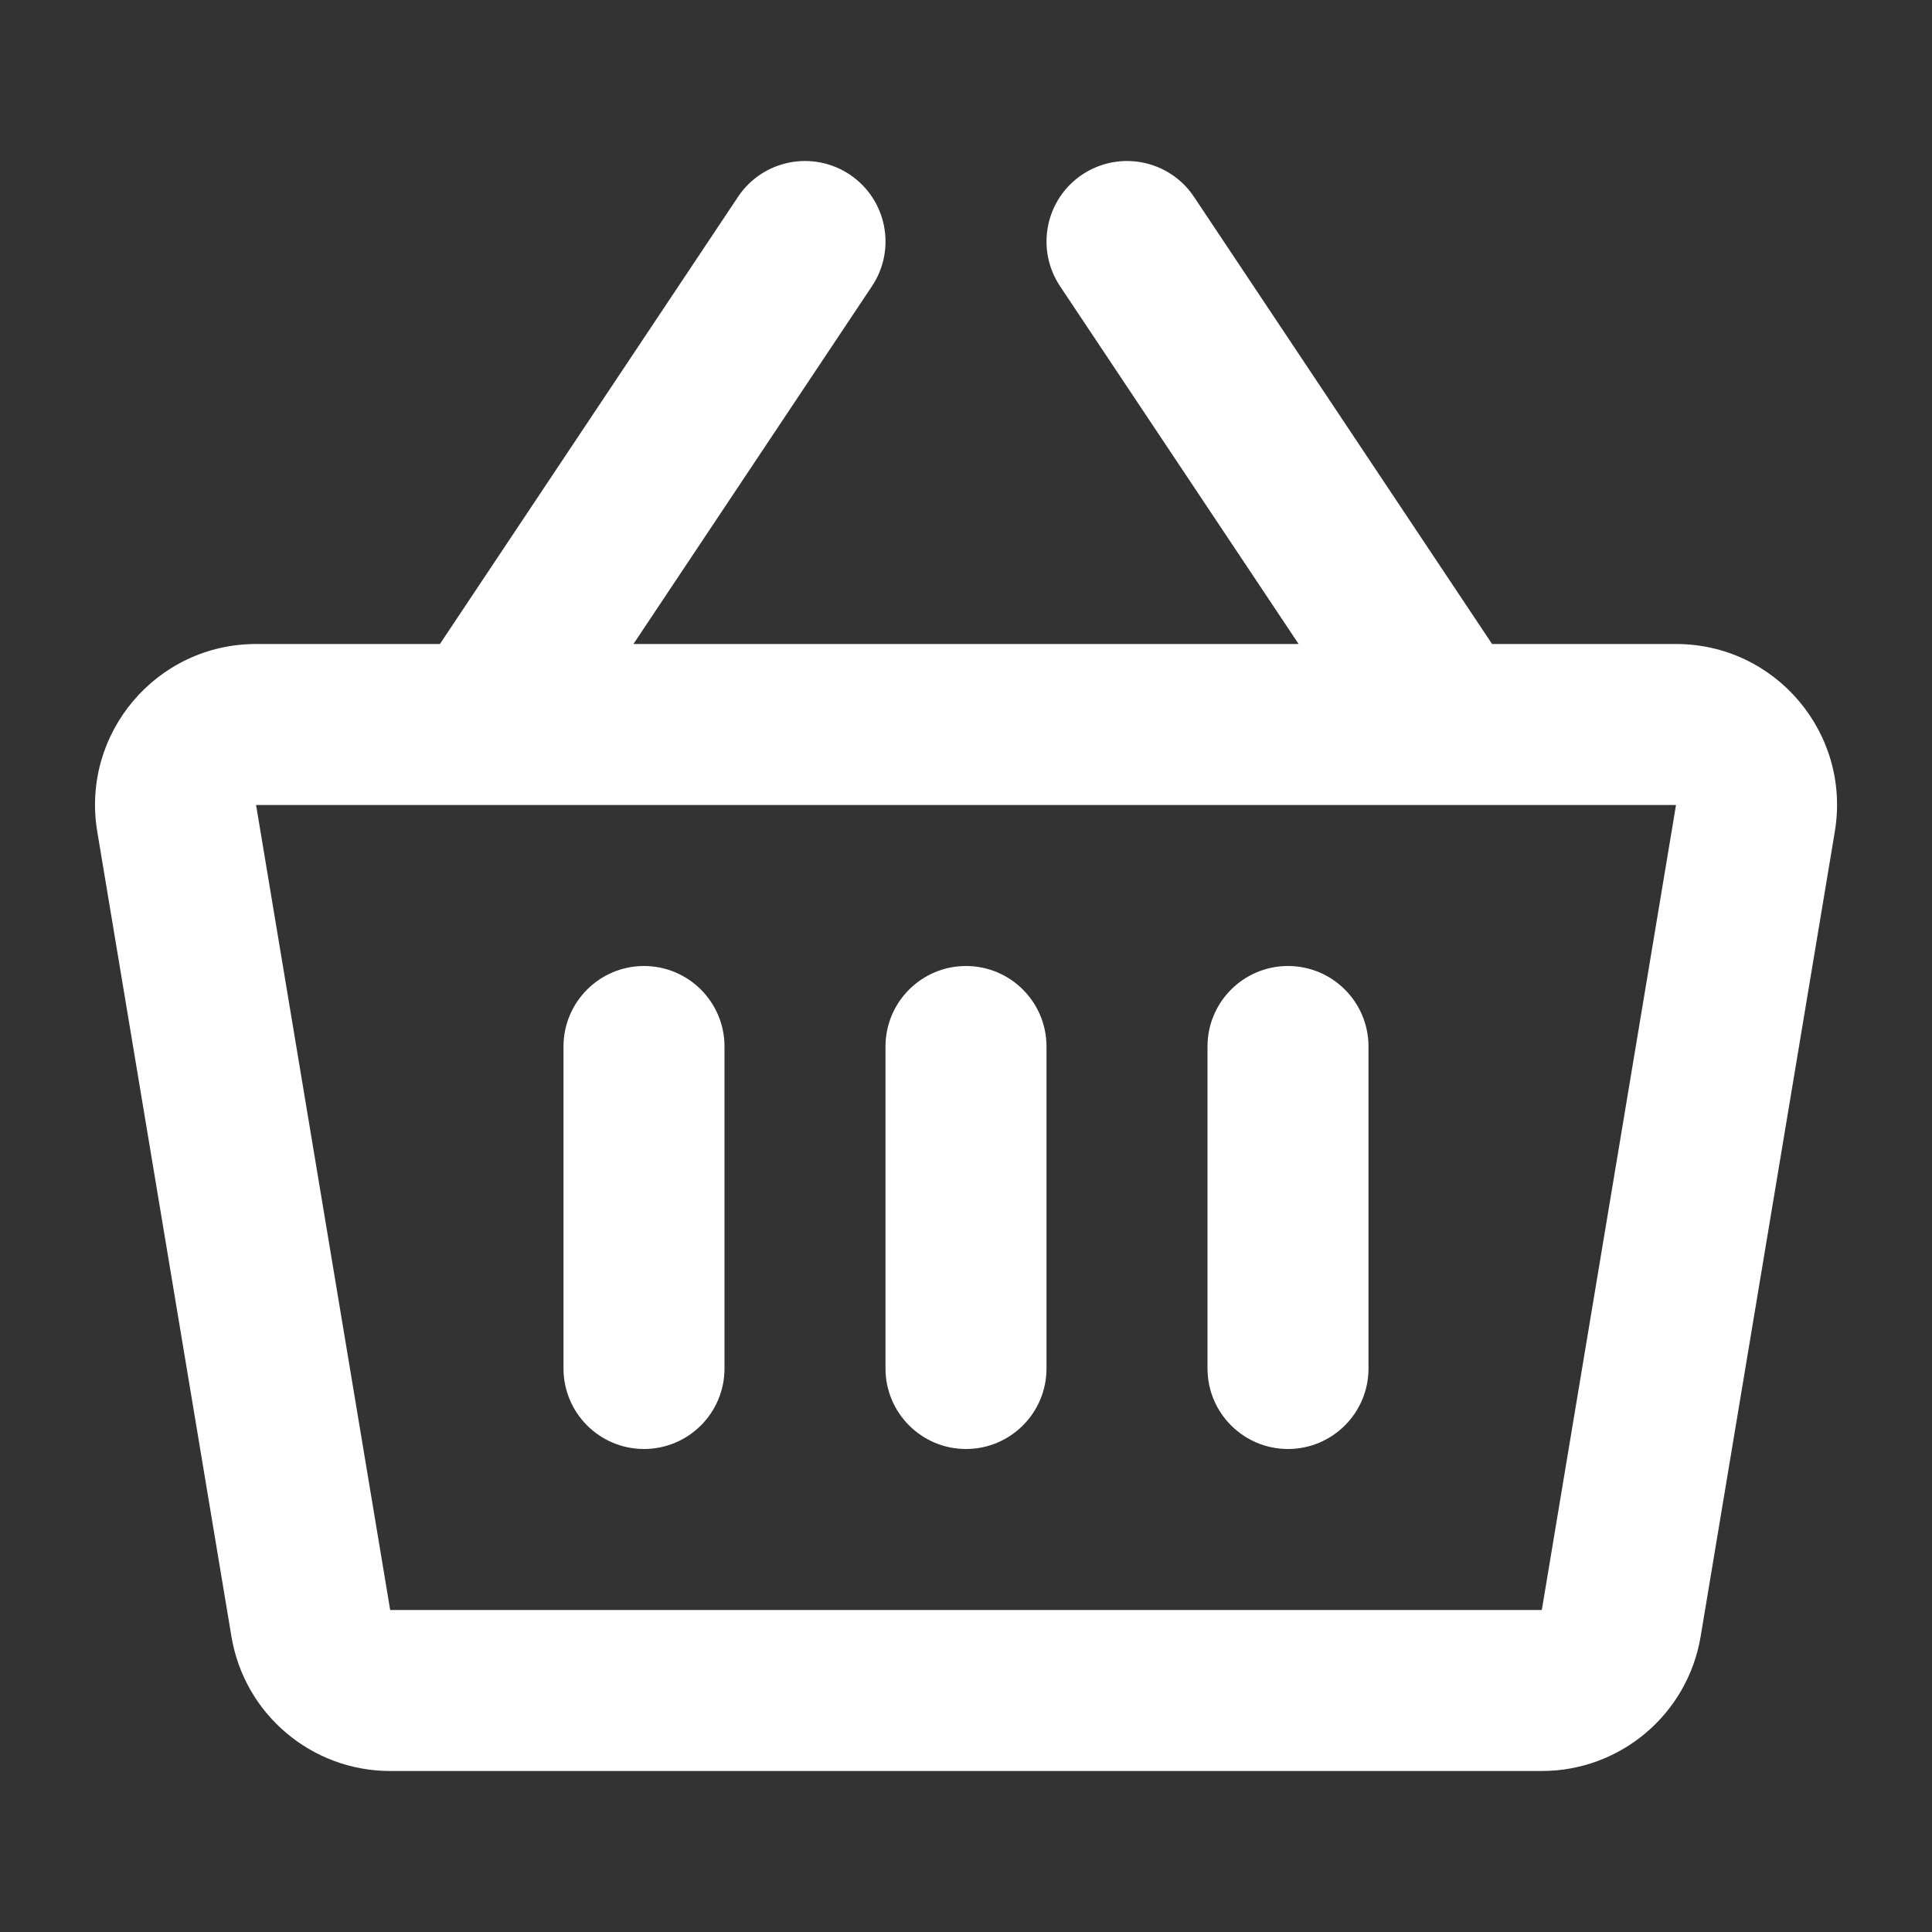 <svg width="24px" height="24px" viewBox="0 0 24 24" fill="white" xmlns="http://www.w3.org/2000/svg">
<rect x="0" y="0" width="24" height="24" fill="#333333" stroke="none"/>
<path d="M8 12C7.448 12 7 12.448 7 13V17C7 17.552 7.448 18 8 18C8.552 18 9 17.552 9 17V13C9 12.448 8.552 12 8 12Z"></path><path d="M11 13C11 12.448 11.448 12 12 12C12.552 12 13 12.448 13 13V17C13 17.552 12.552 18 12 18C11.448 18 11 17.552 11 17V13Z"></path><path d="M16 12C15.448 12 15 12.448 15 13V17C15 17.552 15.448 18 16 18C16.552 18 17 17.552 17 17V13C17 12.448 16.552 12 16 12Z"></path><path fill-rule="evenodd" clip-rule="evenodd" d="M10.832 3.555C11.139 3.095 11.014 2.474 10.555 2.168C10.095 1.862 9.474 1.986 9.168 2.445L5.465 8H3.181C1.945 8 1.005 9.11 1.208 10.329L2.875 20.329C3.035 21.293 3.87 22 4.847 22H19.153C20.131 22 20.965 21.293 21.126 20.329L22.793 10.329C22.996 9.11 22.056 8 20.82 8H18.535L14.832 2.445C14.526 1.986 13.905 1.862 13.445 2.168C12.986 2.474 12.862 3.095 13.168 3.555L16.132 8H7.869L10.832 3.555ZM18.015 10C18.006 10 17.997 10 17.988 10H6.013C6.004 10 5.995 10 5.986 10H3.181L4.847 20H19.153L20.82 10H18.015Z">
</path>
</svg>